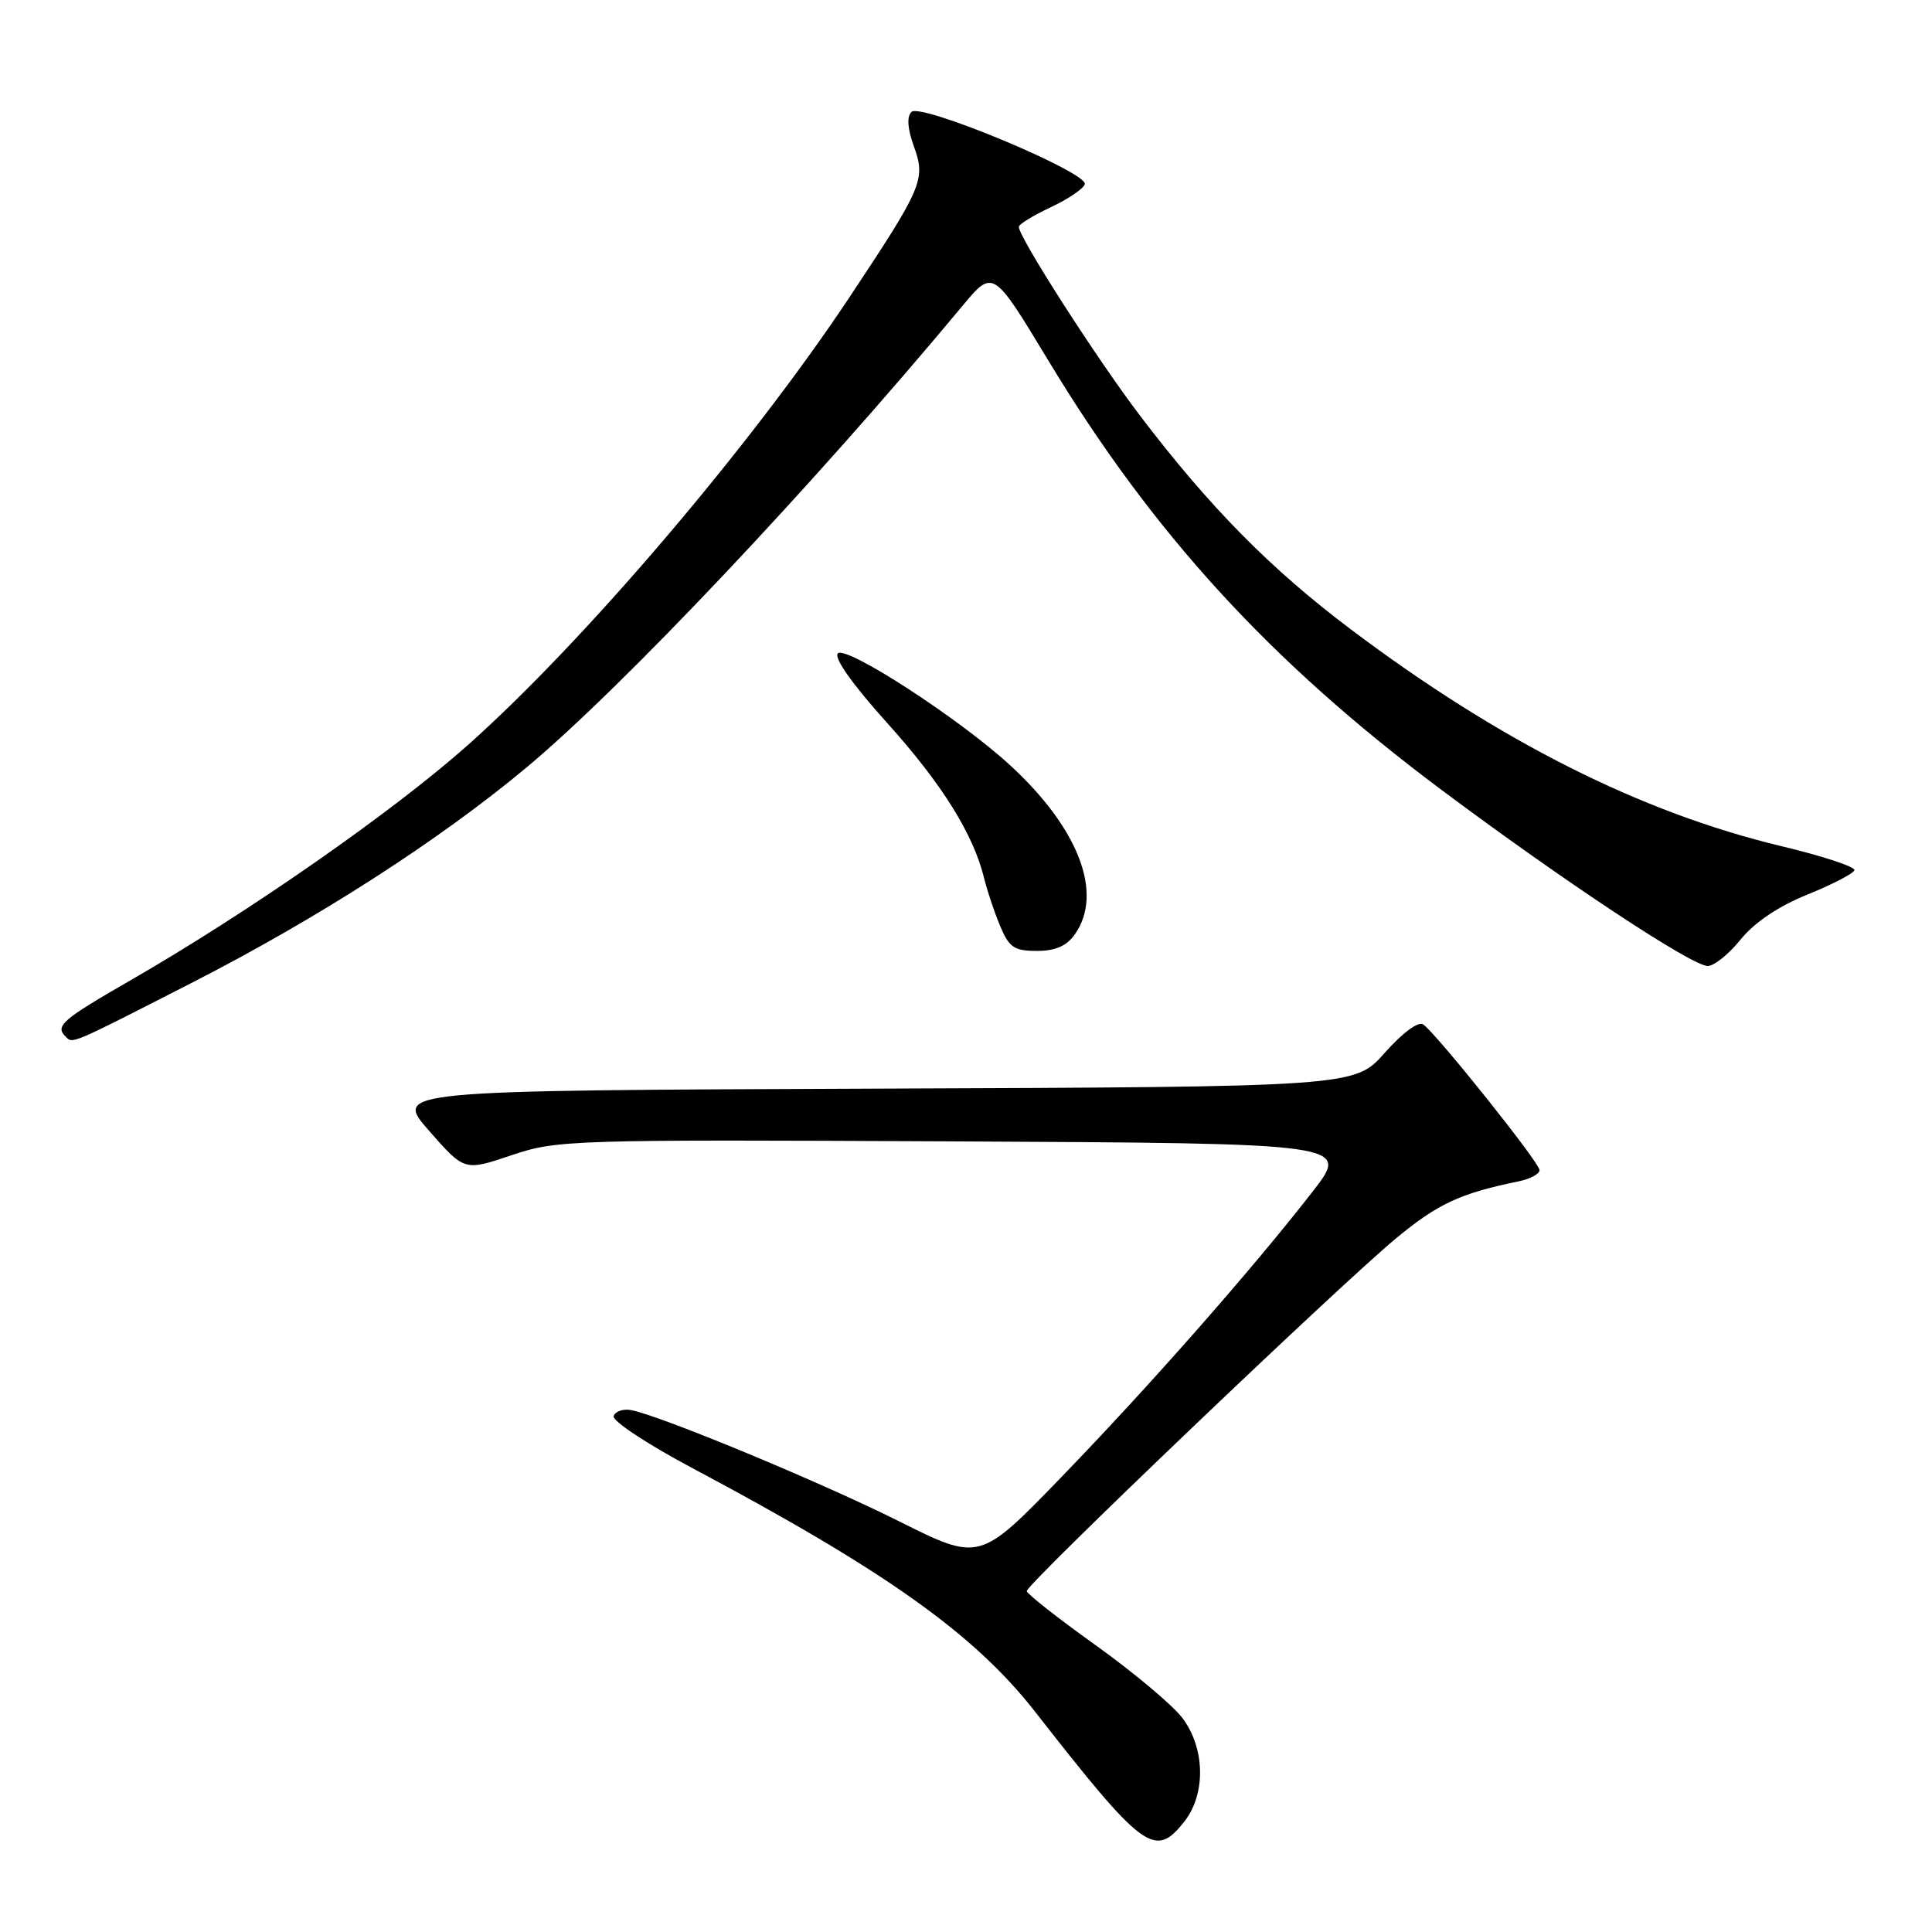 <?xml version="1.0" encoding="UTF-8" standalone="no"?>
<!DOCTYPE svg PUBLIC "-//W3C//DTD SVG 1.1//EN" "http://www.w3.org/Graphics/SVG/1.1/DTD/svg11.dtd" >
<svg xmlns="http://www.w3.org/2000/svg" xmlns:xlink="http://www.w3.org/1999/xlink" version="1.1" viewBox="0 0 256 256">
 <g >
 <path fill="currentColor"
d=" M 156.93 241.37 C 159.82 237.69 159.69 231.58 156.63 227.59 C 155.32 225.89 150.17 221.57 145.18 218.00 C 140.19 214.43 136.08 211.20 136.05 210.83 C 135.98 209.94 177.13 170.63 184.92 164.14 C 190.50 159.51 193.45 158.13 201.25 156.53 C 202.76 156.22 204.00 155.55 204.00 155.05 C 204.00 154.06 190.37 137.00 188.58 135.74 C 187.94 135.30 185.85 136.84 183.50 139.49 C 179.50 144.01 179.50 144.01 115.84 144.25 C 52.18 144.50 52.18 144.50 56.86 149.84 C 61.54 155.18 61.54 155.18 67.76 153.08 C 73.81 151.04 75.47 150.99 126.44 151.24 C 178.90 151.50 178.90 151.50 173.93 157.89 C 165.97 168.14 152.35 183.62 140.65 195.71 C 129.81 206.92 129.81 206.92 119.15 201.59 C 108.79 196.40 87.42 187.54 83.60 186.84 C 82.56 186.65 81.53 187.01 81.31 187.64 C 81.09 188.26 85.77 191.36 91.70 194.51 C 117.33 208.14 129.08 216.49 137.12 226.77 C 151.54 245.22 153.03 246.31 156.93 241.37 Z  M 25.35 130.26 C 42.19 121.65 58.20 111.35 69.82 101.65 C 82.54 91.02 107.67 64.41 127.54 40.52 C 131.59 35.66 131.59 35.66 138.87 47.71 C 152.76 70.71 168.33 87.71 191.00 104.66 C 207.13 116.72 224.18 128.00 226.29 128.00 C 227.12 128.00 229.09 126.42 230.65 124.48 C 232.47 122.23 235.66 120.08 239.48 118.54 C 242.77 117.21 245.58 115.75 245.72 115.31 C 245.86 114.86 241.51 113.43 236.04 112.12 C 217.44 107.67 198.67 98.22 178.95 83.36 C 168.35 75.38 160.30 67.22 151.07 55.09 C 145.38 47.62 135.00 31.45 135.00 30.06 C 135.00 29.72 136.89 28.56 139.21 27.47 C 141.52 26.39 143.56 25.01 143.74 24.41 C 144.20 22.86 122.00 13.60 120.77 14.83 C 120.14 15.46 120.25 17.05 121.08 19.35 C 122.69 23.79 122.29 24.73 112.53 39.43 C 99.40 59.19 77.38 85.03 62.00 98.72 C 52.07 107.55 33.01 120.84 17.25 129.92 C 8.25 135.10 7.28 135.94 8.67 137.33 C 9.66 138.33 9.11 138.56 25.35 130.26 Z  M 142.44 123.78 C 146.25 118.35 142.90 109.69 133.77 101.33 C 127.02 95.15 112.11 85.49 111.02 86.58 C 110.45 87.15 112.98 90.72 117.54 95.78 C 124.84 103.89 129.00 110.56 130.42 116.44 C 130.82 118.06 131.76 120.88 132.52 122.69 C 133.71 125.54 134.38 126.00 137.39 126.00 C 139.87 126.00 141.34 125.35 142.44 123.78 Z "/>
</g>
</svg>